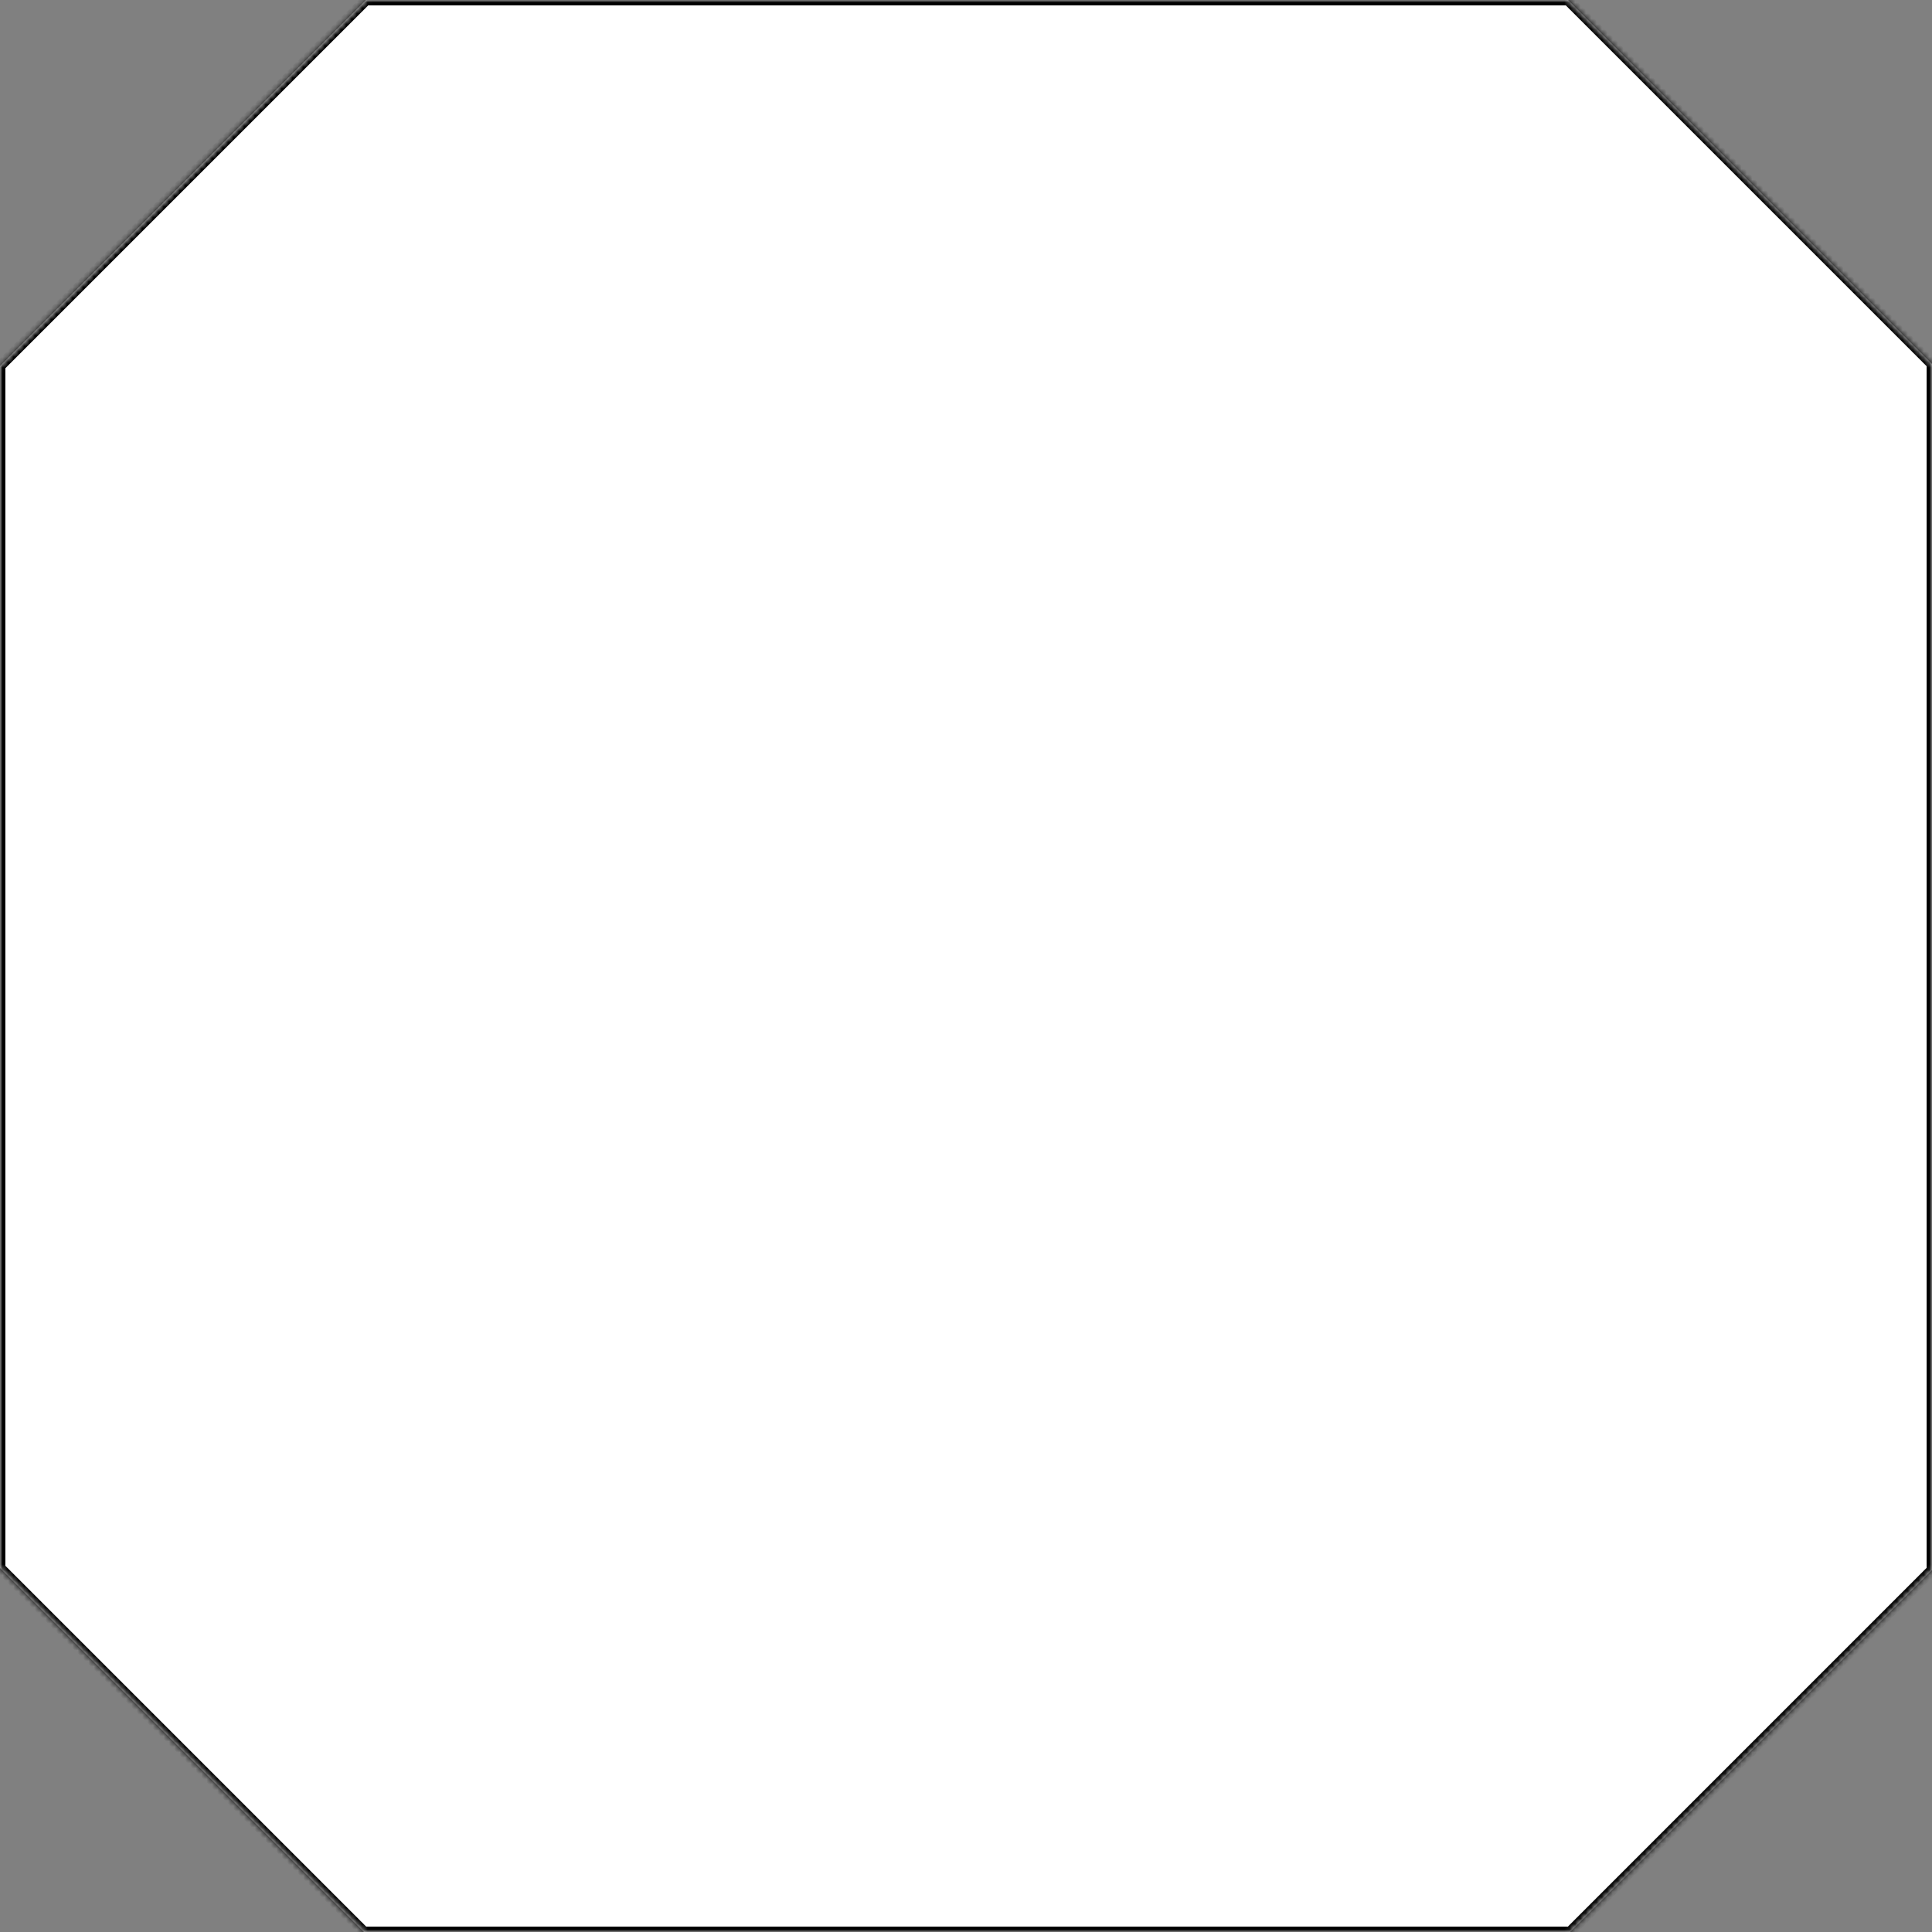 <svg width="360" height="360" viewBox="0 0 360 360" fill="none" xmlns="http://www.w3.org/2000/svg">
<rect x="0" y="0" width="360" height="360" fill="#808080" stroke="none"/>
<mask id="path-1-inside-1_106_60" fill="current">
<path fill-rule="evenodd" clip-rule="evenodd" d="M292.177 0L360 67.823V292.558L292.558 360H67.823L0 292.177V68.204L68.204 0H292.177Z"/>
</mask>
<path fill-rule="evenodd" clip-rule="evenodd" d="M292.177 0L360 67.823V292.558L292.558 360H67.823L0 292.177V68.204L68.204 0H292.177Z" fill="white"/>
<path d="M292.177 0L292.884 -0.707L292.592 -1H292.177V0ZM360 67.823H361V67.408L360.707 67.115L360 67.823ZM360 292.558L360.707 293.266L361 292.973V292.558H360ZM292.558 360V361H292.973L293.266 360.707L292.558 360ZM67.823 360L67.115 360.707L67.408 361H67.823V360ZM0 292.177H-1V292.592L-0.707 292.884L0 292.177ZM0 68.204L-0.707 67.497L-1 67.79V68.204H0ZM68.204 0V-1H67.79L67.497 -0.707L68.204 0ZM291.47 0.707L359.293 68.53L360.707 67.115L292.884 -0.707L291.47 0.707ZM361 292.558V67.823H359V292.558H361ZM293.266 360.707L360.707 293.266L359.293 291.851L291.851 359.293L293.266 360.707ZM67.823 361H292.558V359H67.823V361ZM-0.707 292.884L67.115 360.707L68.53 359.293L0.707 291.47L-0.707 292.884ZM-1 68.204V292.177H1V68.204H-1ZM67.497 -0.707L-0.707 67.497L0.707 68.911L68.911 0.707L67.497 -0.707ZM292.177 -1H68.204V1H292.177V-1Z" fill="current" mask="url(#path-1-inside-1_106_60)"/>
</svg>
